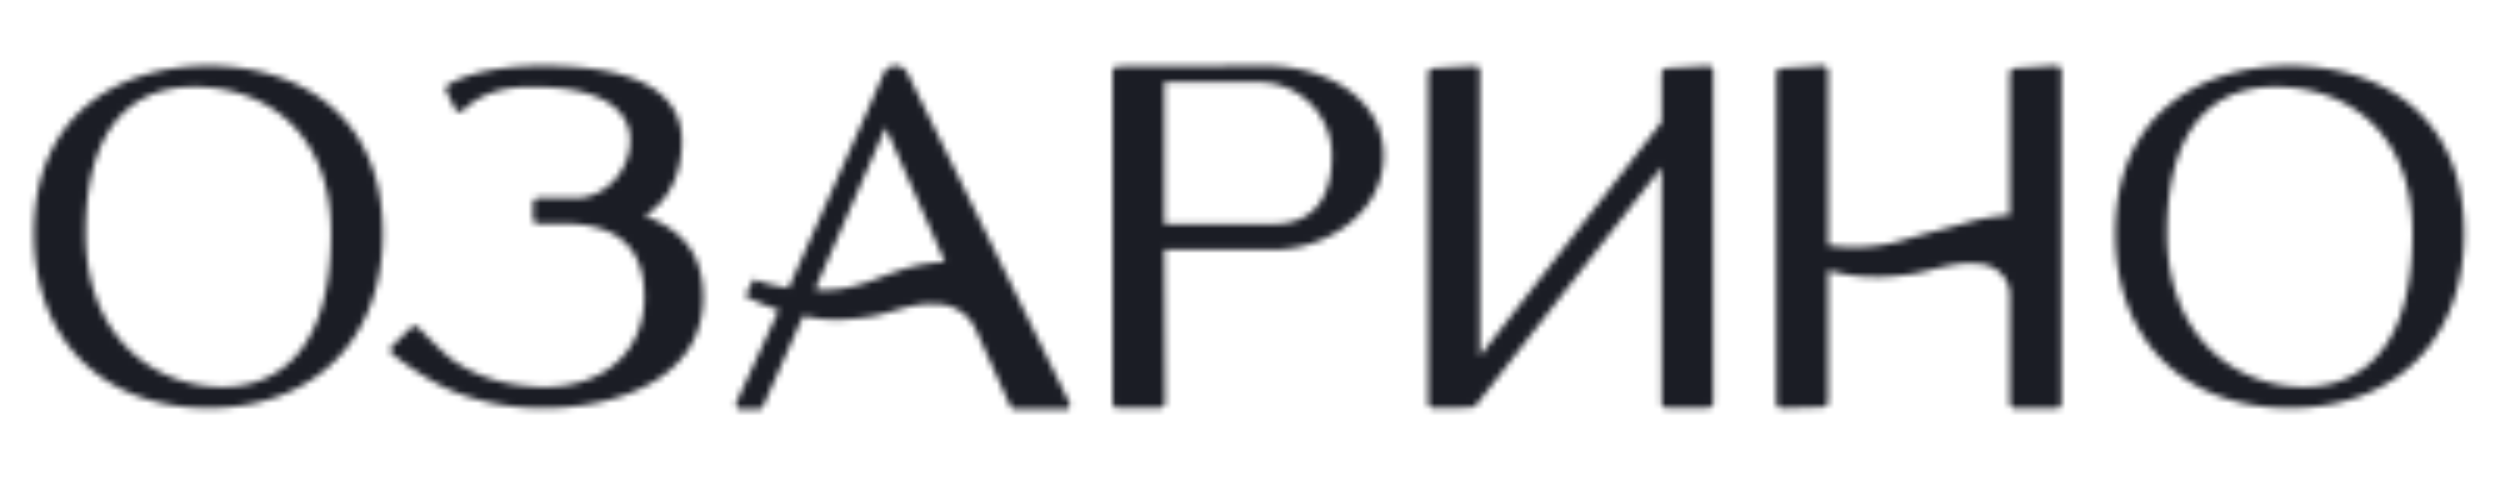 <svg width="400" height="79" fill="none" xmlns="http://www.w3.org/2000/svg"><g clip-path="url(#clip0_2383_19176)"><mask id="a" style="mask-type:alpha" maskUnits="userSpaceOnUse" x="5" y="-126" width="390" height="192"><path d="M33.337 10.536c-13.484 0-27.901 7.04-27.901 26.804 0 16.974 10.95 27.94 27.901 27.94 16.952 0 27.902-10.966 27.902-27.94 0-19.764-14.41-26.804-27.902-26.804zm-2.267 3.36c10.899 0 21.894 6.737 21.894 23.444 0 23.495-13.292 24.578-17.367 24.578-10.876 0-21.893-7.953-21.893-24.578 0-21.826 12.143-23.443 17.366-23.443zm72.06 20.588c3.104-1.714 5.964-5.787 5.964-11.87 0-8.013-7.483-12.07-22.242-12.07-10.031 0-14.38 2.53-15.15 3.041a.83.83 0 00-.282 1.061l1.393 2.79c.118.237.348.4.607.445a.838.838 0 00.711-.23c2.964-2.946 7.068-3.828 11.247-3.74 12.995 0 15.092 5.12 15.388 7.642.289 2.485-.592 5.163-2.37 7.166-1.682 1.892-3.964 2.975-6.261 2.975h-6.009a.83.83 0 00-.83.831v2.441c0 .46.371.83.83.83h4.023c8.713 0 12.944 3.851 12.944 11.767 0 7.916-5.58 14.378-16.211 14.378-4.979-.149-10.01-1.187-14.536-4.392-1.186-.846-3.712-3.413-4.927-4.645l-.482-.49a.83.83 0 00-1.222.06l-3.105 3.027-.059.111a.824.824 0 00.156.957c.296.297 5.616 4.504 10.424 6.291 2.823 1.047 7.32 2.441 13.729 2.441 11.824 0 25.635-4.644 25.635-17.738 0-7.894-4.32-11.091-9.358-13.057l-.007-.022zm99.392-23.947l-23.694.096h-.118a.844.844 0 00-.697.831v52.97a.8.8 0 00.297.63l.333.245.282-.044 6.668-.015h.118a.85.85 0 00.697-.831l-.112-24.46h17.36c8.52 0 17.714-5.764 17.714-15.082 0-9.318-9.483-14.34-18.848-14.34zm1.415 25.32h-17.641V13.155h15.122c3.075 0 6.09 1.247 8.261 3.428a11.742 11.742 0 013.423 8.294c0 4.948-1.6 10.839-9.165 10.98zm69.898-25.107a.8.8 0 00-.615-.192l-6.594.363h-.082a.843.843 0 00-.689.831v7.79l-29.072 37.435V11.389l-.03-.409-.259-.222a.8.8 0 00-.615-.193l-6.594.364h-.081a.843.843 0 00-.689.83v52.688l.029.408.26.223a.8.8 0 00.585.193l5.705-.045c.496 0 .948-.23 1.252-.615l29.509-37.844V64.44l.03.408.259.222c.149.127.341.2.541.2h.045l6.571-.029.393-.089.43-.43V11.396l-.03-.408-.259-.223v-.014zm92.528-.213c-13.484 0-27.901 7.04-27.901 26.803 0 16.975 10.95 27.94 27.901 27.94 16.952 0 27.902-10.965 27.902-27.94 0-19.763-14.41-26.803-27.902-26.803zm-2.259 3.36c10.898 0 21.893 6.737 21.893 23.443 0 23.496-13.292 24.579-17.366 24.579-10.877 0-21.894-7.953-21.894-24.578 0-21.826 12.143-23.444 17.367-23.444zm-218.908-2.195a2.09 2.09 0 00-1.86-1.172h-.037a2.1 2.1 0 00-1.933 1.261l-1.86 4.303-13.329 29.98a30.882 30.882 0 01-5.63-1.366l-1.297 2.67a32.604 32.604 0 005.364 2.22l-6.786 14.777a.918.918 0 00-.015.63.941.941 0 00.437.46s3.289.038 3.378 0a.894.894 0 00.452-.437l6.416-14.474c.697.163 2.623.467 3.534.527 2.468.163 4.883-.045 7.535-.475 3.06-.556 6.35-2.07 9.491-1.966.43 0 .867.022 1.297.044 2.504.164 4.712 1.722 5.749 4.007l5.542 12.278a.83.83 0 00.548.46c.244.059 8.654.03 8.654.03a.83.83 0 00.259-1.01l-25.916-52.747h.007zm3.601 30.44c-3.549.407-6.757 1.84-10.062 3.033-3.104.995-5.001 1.358-8.349 1.173l11.306-25.966 9.505 21.537c-.8.044-1.608.118-2.4.222zm180.414-31.636l-6.949.423a.829.829 0 00-.697.816v22.672c-2.497.215-4.386.505-6.653 1.15-3.438.98-6.327 1.67-10.106 2.767-3.874 1.24-8.164 1.499-12.313.935v-27.88a.802.802 0 00-.297-.63l-.333-.238-6.957.416a.828.828 0 00-.689.816V64.44a.82.82 0 00.289.63l.333.245 6.957-.193a.828.828 0 00.689-.816V43.282c.934.238 1.875.446 2.838.616 3.49.638 7.268.482 10.906-.104 3.06-.556 6.038-1.743 9.179-1.632.349 0 .697.015 1.053.03 2.874.156 5.104 2.166 5.104 5.052v17.204a.82.82 0 00.289.63l.334.246 6.957.014a.827.827 0 00.689-.816V11.397l-.03-.408-.593-.468v-.015zM227.18-108.478c-16.677-18.653-42.246-24.165-65.182-3.617-22.929 20.548-18.853 45.327-2.176 63.98 16.677 18.654 40.817 25.453 63.745 4.905 22.929-20.548 20.289-46.607 3.613-65.268zm-5.497-1.588a34.827 34.827 0 014.023 5.519c-1.413-.022-1.316.045-2.729.18-6.888.629-13.574 3.422-18.734 8.08-3.604 3.04-6.947 6.92-8.091 11.72a21.34 21.34 0 00-.539 3.511c-2.004-2.86-4.098-5.69-5.982-8.649-1.818-2.905-3.478-6.11-4.099-9.383-.688-3.886.045-7.862 1.608-11.509a13.734 13.734 0 019.879-8.028l.06-.015c9.311-1.864 17.051.105 24.611 8.567l-.007.007zm-23.692 44.264a27.38 27.38 0 01.479 3.587c.172 2.404-.965 4.755-3.006 6.035-7.853 4.913-17.485 4.164-25.232-2.179-6.058-5.032-9.976-12.423-12.183-20.196-1.338-4.725-.553-9.794 2.109-13.92l.045-.068c6.611 9.383 18.449 15.201 29.869 12.61 3.32 4.396 6.476 8.867 7.919 14.131zm-28.215-38.415c2.886-2.546 5.249-4.186 9.086-6.395-.763 4.328-.748 8.754.441 13.044 1.182 4.097 3.44 7.519 5.773 10.896.464.681.95 1.348 1.444 2.022-7.815 1.505-16.303-2.539-21.074-8.761l-.023-.03c-1.368-1.91-.867-4.261.389-6.238 1.256-1.977 2.101-2.891 3.971-4.538h-.007zm-5.961 56.192c-6.558-7.338-11.157-16.586-9.714-28.268.77 1.91 1.578 3.811 2.475 5.698 6.955 15.419 21.074 28.209 38.626 23.214.486-.135.957-.3 1.428-.457-.62 2.202-1.017 2.696-1.922 4.845-1.368 3.265-4.367 5.632-7.889 5.969-8.137.77-16.124-3.303-23.004-11.008v.007zm52.057-3.796c-3.918 3.512-8.151 6.664-12.533 9.158.56-3.31 1.203-7.339 1.443-12.962.172-4.142-.875-9.473-2.356-13.532-.83-2.276-1.518-4.605-1.877-7.001-.389-2.599-.546-5.122-.112-7.459 1.451-7.256 9.782-14.22 16.722-16.699.134-.052.276-.097.411-.149 6.349-2.202 13.132 1.901 14.321 8.521 2.214 12.334-1.458 27.078-16.011 40.123h-.008z" fill="#FDE7D1"/></mask><g mask="url(#a)"><path fill="#1B1D25" d="M-17.86-467.857h453.571V78.572H-17.86z"/></g></g><defs><clipPath id="clip0_2383_19176"><path fill="#fff" d="M0 0h400v79H0z"/></clipPath></defs></svg>